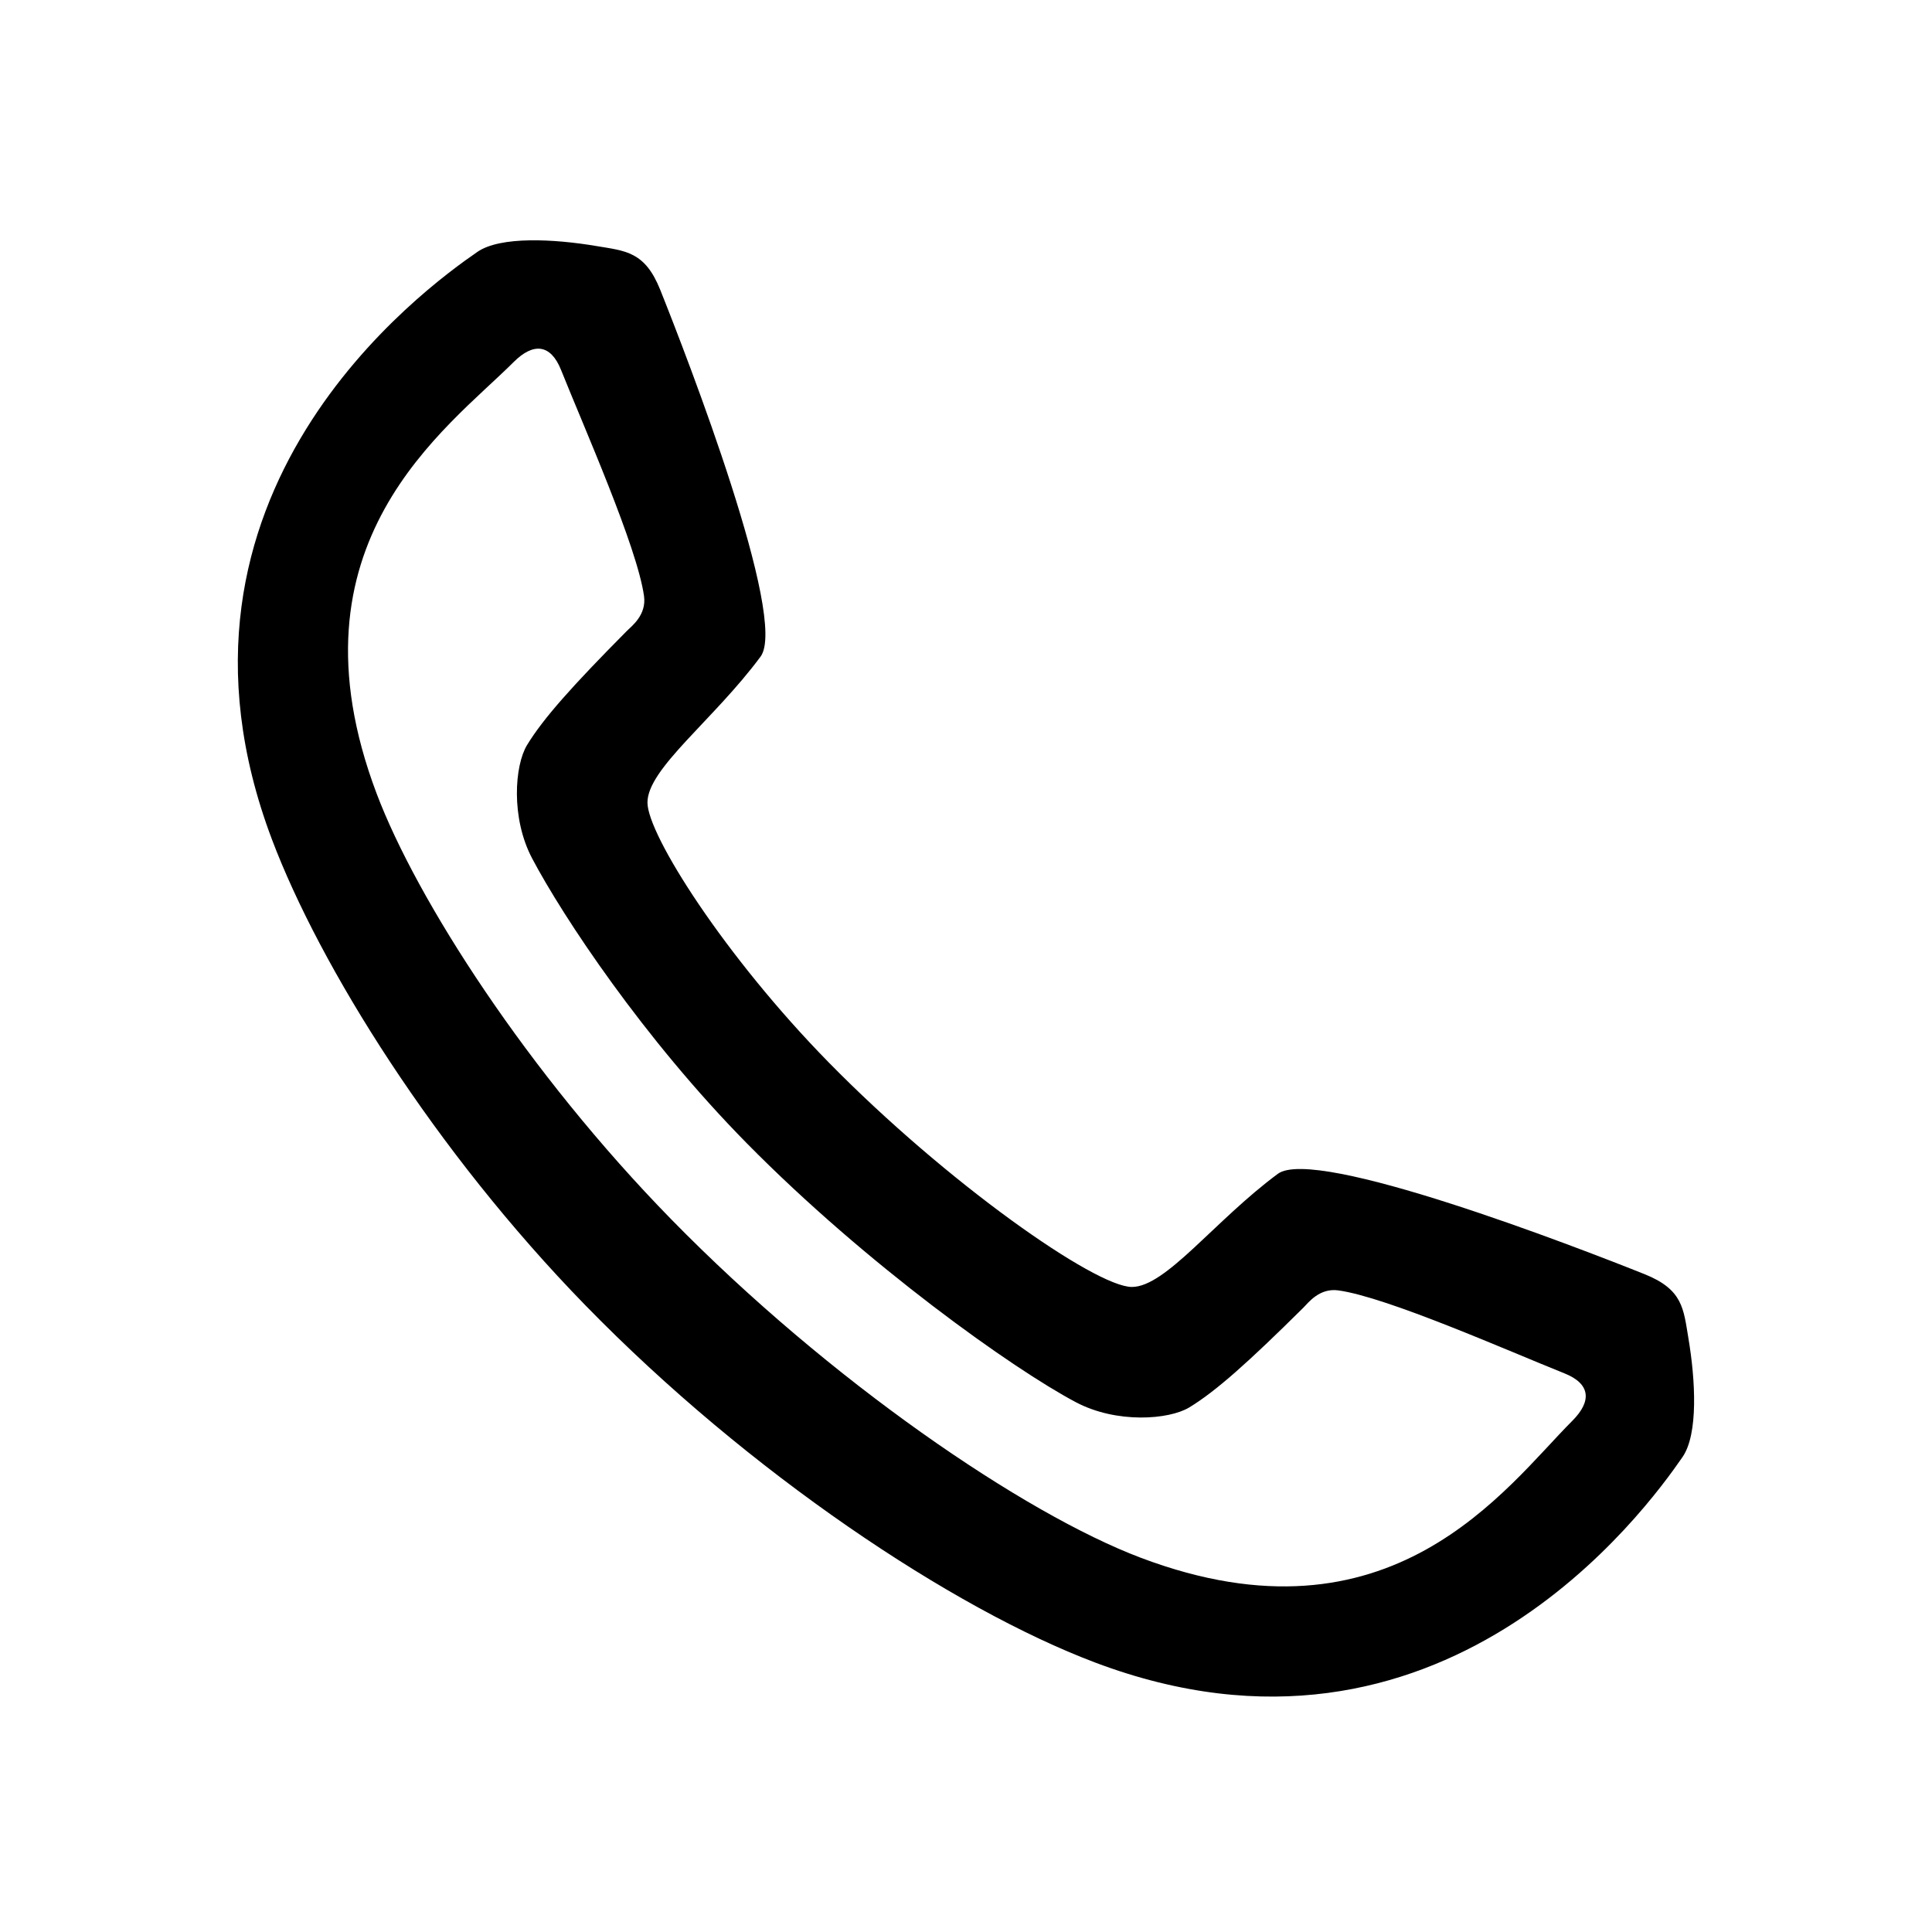 <?xml version="1.0" encoding="UTF-8" standalone="no"?>
<!DOCTYPE svg PUBLIC "-//W3C//DTD SVG 1.1//EN" "http://www.w3.org/Graphics/SVG/1.1/DTD/svg11.dtd">
<svg width="100%" height="100%" viewBox="0 0 24 24" version="1.1" xmlns="http://www.w3.org/2000/svg" xmlns:xlink="http://www.w3.org/1999/xlink" xml:space="preserve" xmlns:serif="http://www.serif.com/" style="fill-rule:evenodd;clip-rule:evenodd;stroke-linejoin:round;stroke-miterlimit:2;">
    <g transform="matrix(0.034,0.034,-0.034,0.034,11.977,-5.491)">
        <path d="M408.358,360.549C372.599,376.699 310.608,389.179 250,388.399C194.186,387.681 139.545,374.958 107.642,360.549C20.546,321.212 34.85,232.017 37.842,215.692C39.141,208.604 49.446,199.334 58.509,192.882C64.751,188.438 68.357,185.007 78.176,189.215C95.676,196.715 161.727,225.923 163.509,237.882C166.52,258.094 163.304,279.011 169.509,285.215C175.368,291.074 211.695,299.194 250,299.574C293.626,300.007 339.819,291.888 346.491,285.215C352.696,279.011 349.48,258.094 352.491,237.882C354.273,225.923 420.324,196.715 437.824,189.215C447.643,185.007 451.249,188.438 457.491,192.882C466.554,199.334 476.859,208.604 478.158,215.692C481.15,232.017 495.454,321.212 408.358,360.549ZM118.392,333.049C145.096,345.109 196.947,356.428 250,357.005C308.383,357.64 368.222,346.321 397.608,333.049C460.711,304.548 451.408,253.538 451.408,229.192C451.408,221.986 447.948,219.127 441.324,221.965C426.752,228.211 395.047,240.407 384.849,248.115C380.888,251.109 381.616,255.879 381.608,257.648C381.52,277.627 380.9,288.883 378.991,296.715C377.541,302.665 368.73,312.981 357.313,316.5C339.745,321.915 294.036,329.622 250,329.311C211.835,329.042 174.928,321.506 158.687,316.5C147.27,312.981 138.459,302.665 137.009,296.715C135.1,288.883 134.48,277.627 134.392,257.648C134.384,255.879 135.112,251.109 131.151,248.115C120.953,240.407 89.248,228.211 74.676,221.965C68.052,219.127 64.592,221.986 64.592,229.192C64.592,253.538 55.289,304.548 118.392,333.049Z"/>
    </g>
</svg>
